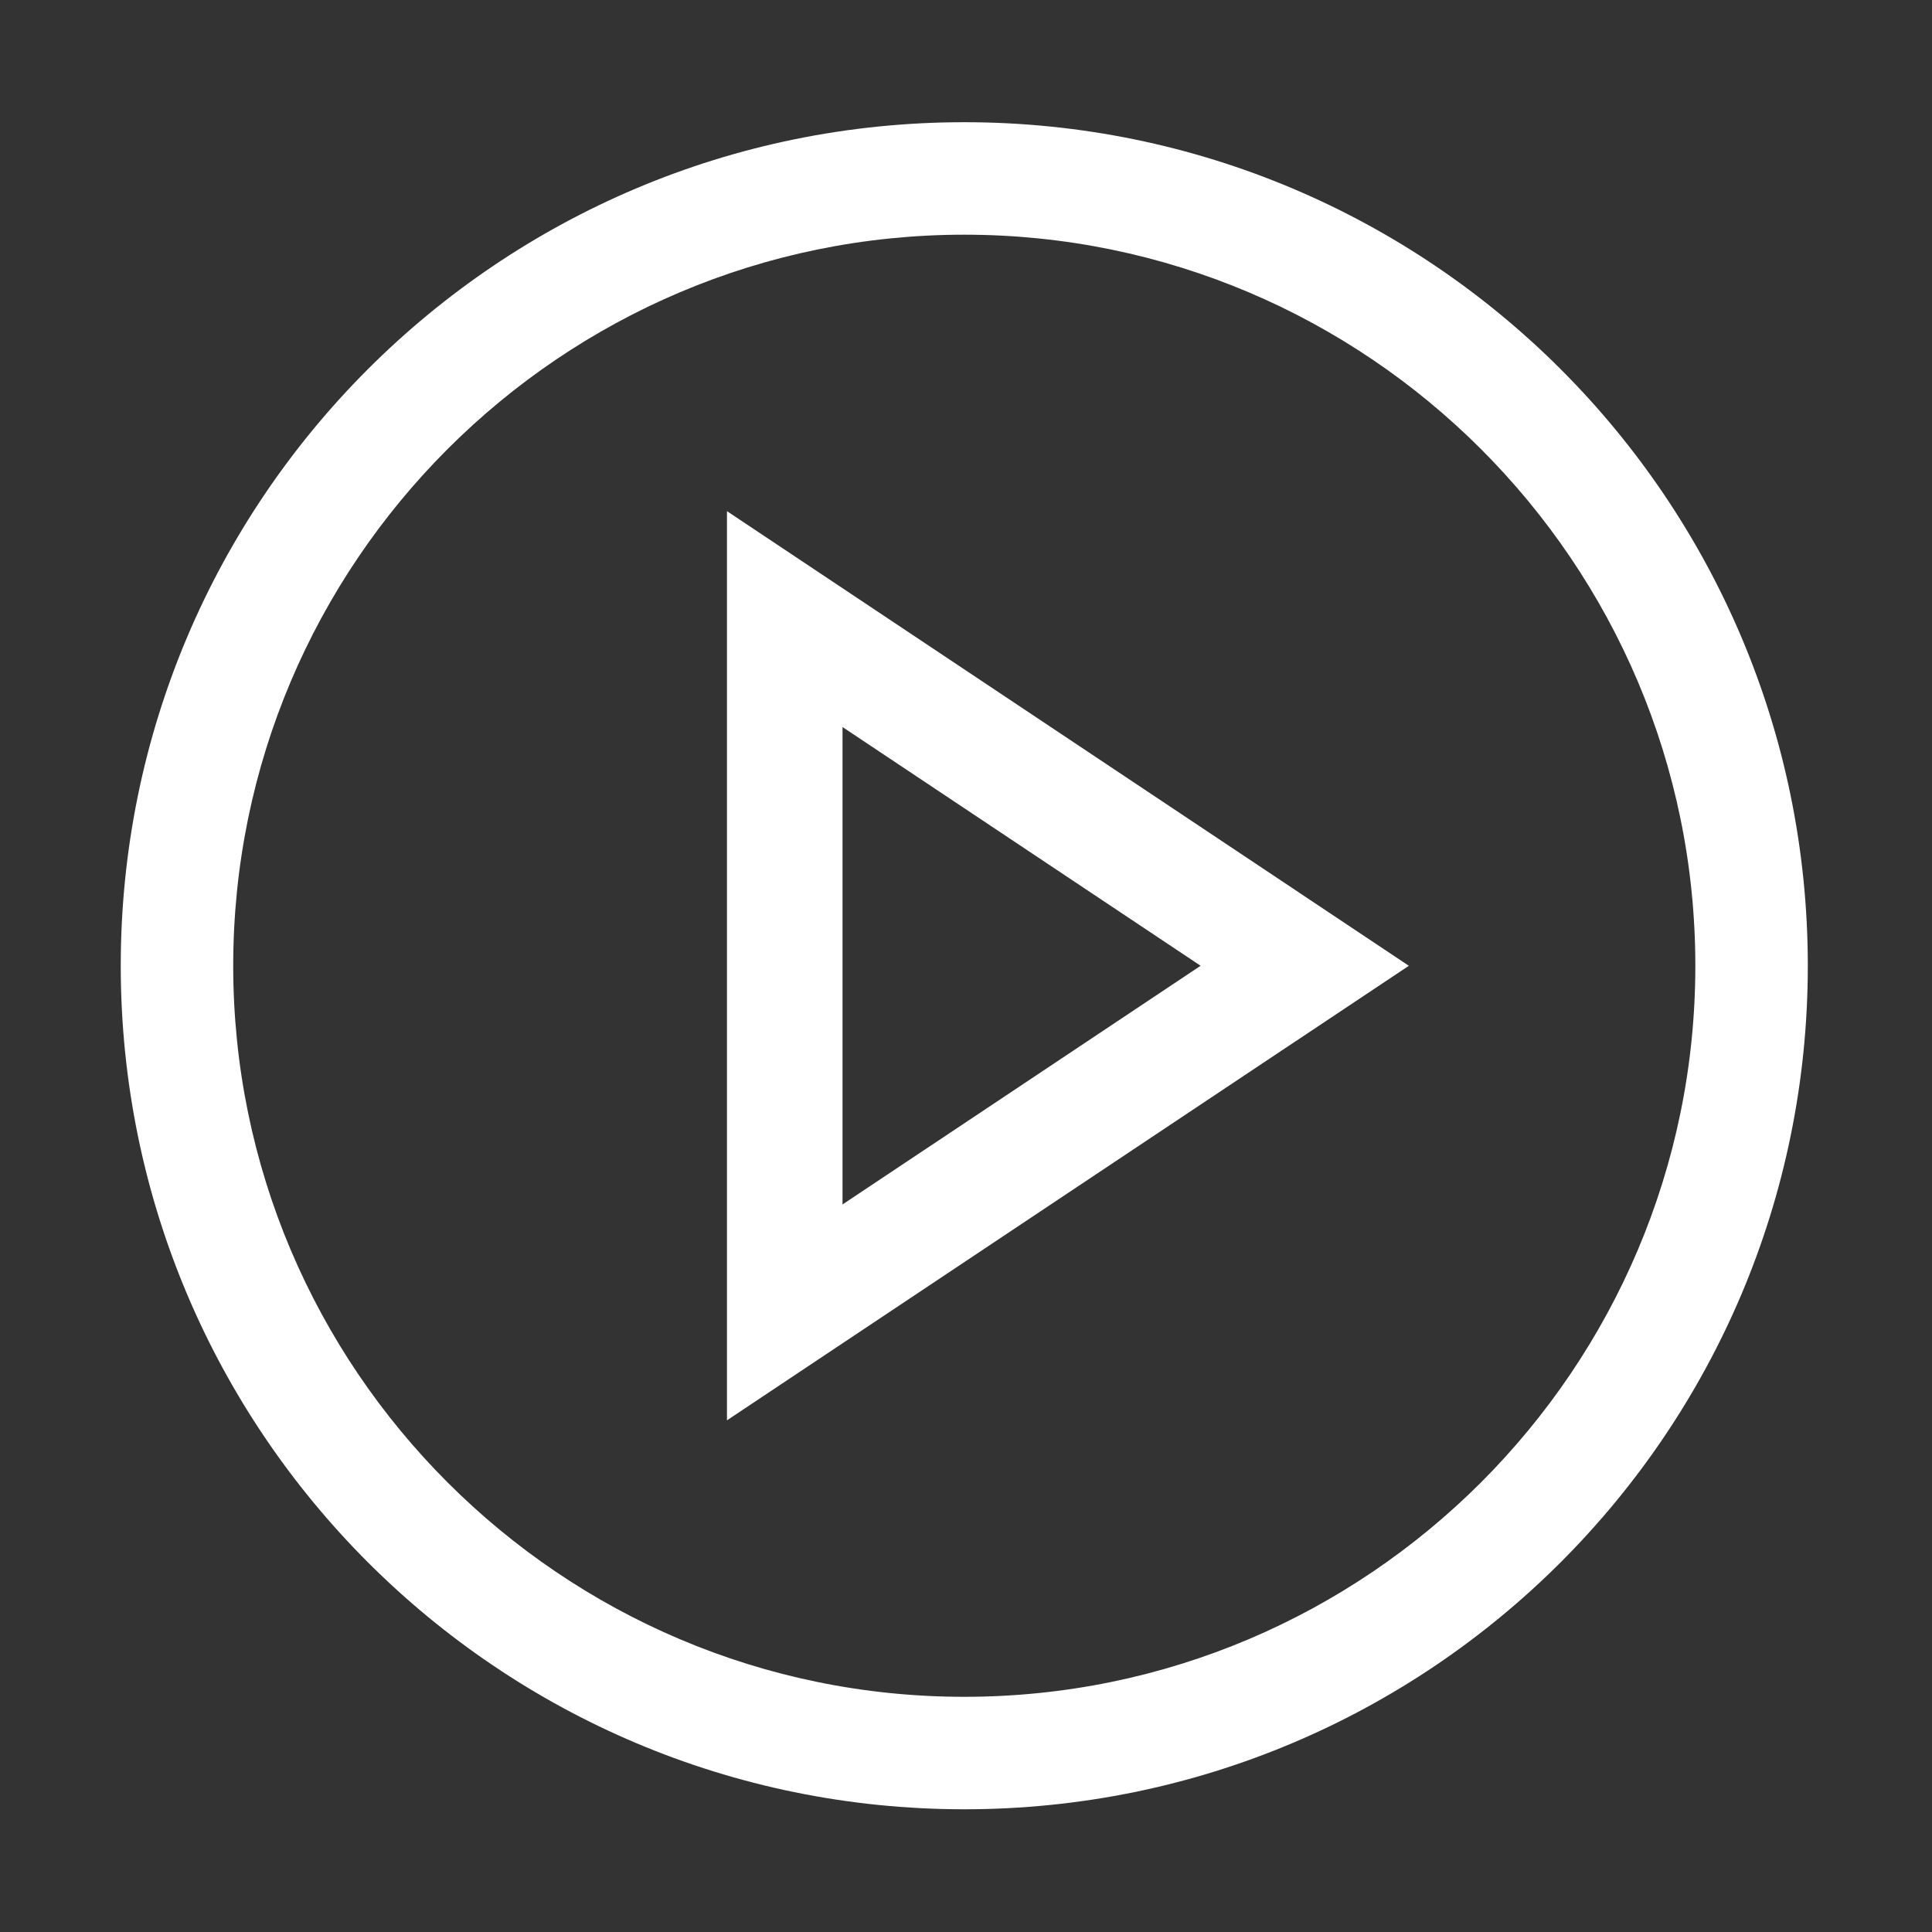 <?xml version="1.0" standalone="no"?><!DOCTYPE svg PUBLIC "-//W3C//DTD SVG 1.1//EN" "http://www.w3.org/Graphics/SVG/1.1/DTD/svg11.dtd"><svg t="1557151802167" class="icon" style="" viewBox="0 0 1024 1024" version="1.1" xmlns="http://www.w3.org/2000/svg" p-id="2155" xmlns:xlink="http://www.w3.org/1999/xlink" width="200" height="200"><rect x="0" y="0" width="1024" height="1024" fill="#333333" stroke="none"/><defs><style type="text/css"></style></defs><path d="M511.089 64.775c-246.927 0-447.092 200.159-447.092 447.09 0 246.934 200.165 447.091 447.092 447.091 246.934 0 447.088-200.158 447.088-447.091C958.176 264.934 758.023 64.775 511.089 64.775zM511.089 899.345c-213.648 0-387.48-173.829-387.48-387.479 0-213.648 173.832-387.477 387.48-387.477s387.476 173.83 387.476 387.477C898.566 725.515 724.737 899.345 511.089 899.345z" p-id="2156" fill="#ffffff"></path><path d="M446.555 385.34l189.79 126.54L446.555 638.393 446.555 385.34zM385.309 752.807l361.413-240.927L385.309 270.924 385.309 752.807z" p-id="2157" fill="#ffffff"></path></svg>

